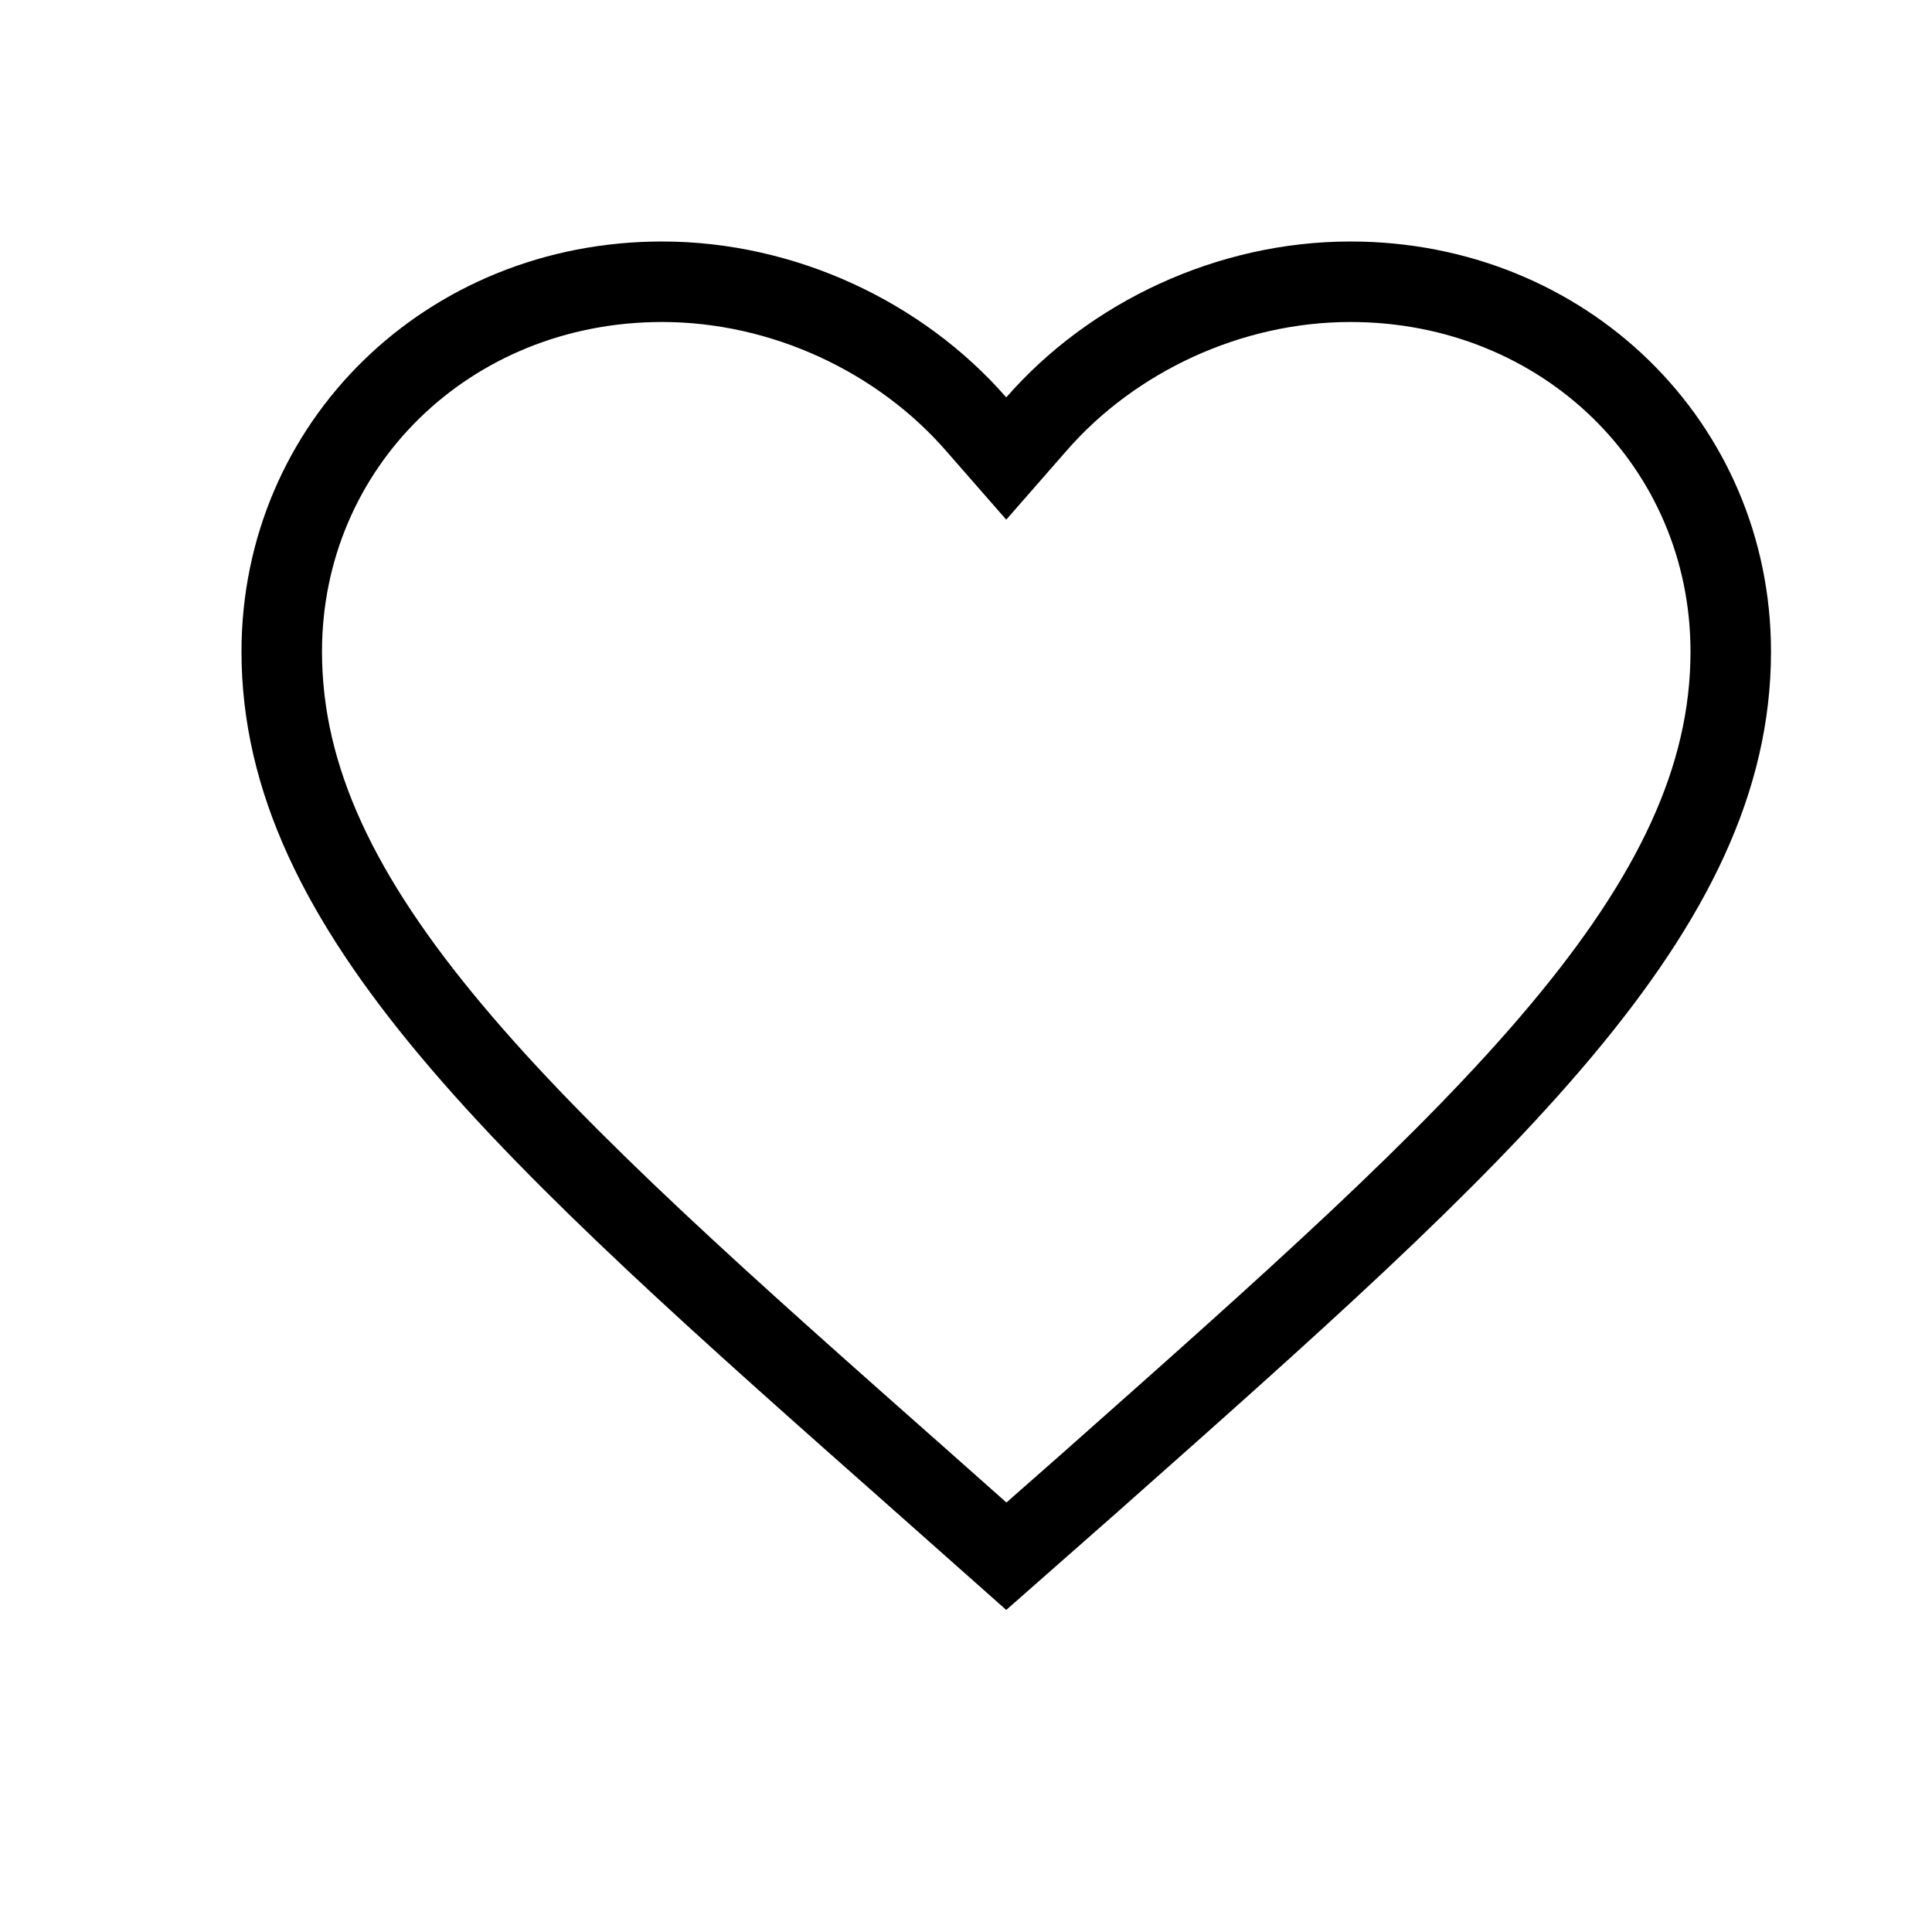<svg width="24" height="24" viewBox="0 0 24 24" fill="none" xmlns="http://www.w3.org/2000/svg">
<path d="M11.454 18.403L11.454 18.403C8.997 16.23 6.999 14.463 5.61 12.806C4.225 11.155 3.5 9.678 3.5 8.095C3.5 5.53 5.563 3.5 8.225 3.5C9.731 3.5 11.181 4.186 12.123 5.265L12.5 5.696L12.877 5.265C13.819 4.186 15.269 3.5 16.775 3.5C19.437 3.5 21.5 5.53 21.5 8.095C21.5 9.678 20.775 11.155 19.39 12.807C18.002 14.463 16.008 16.23 13.556 18.403L13.547 18.411L13.546 18.412L12.501 19.332L11.454 18.403Z" stroke="black"/>
</svg>
